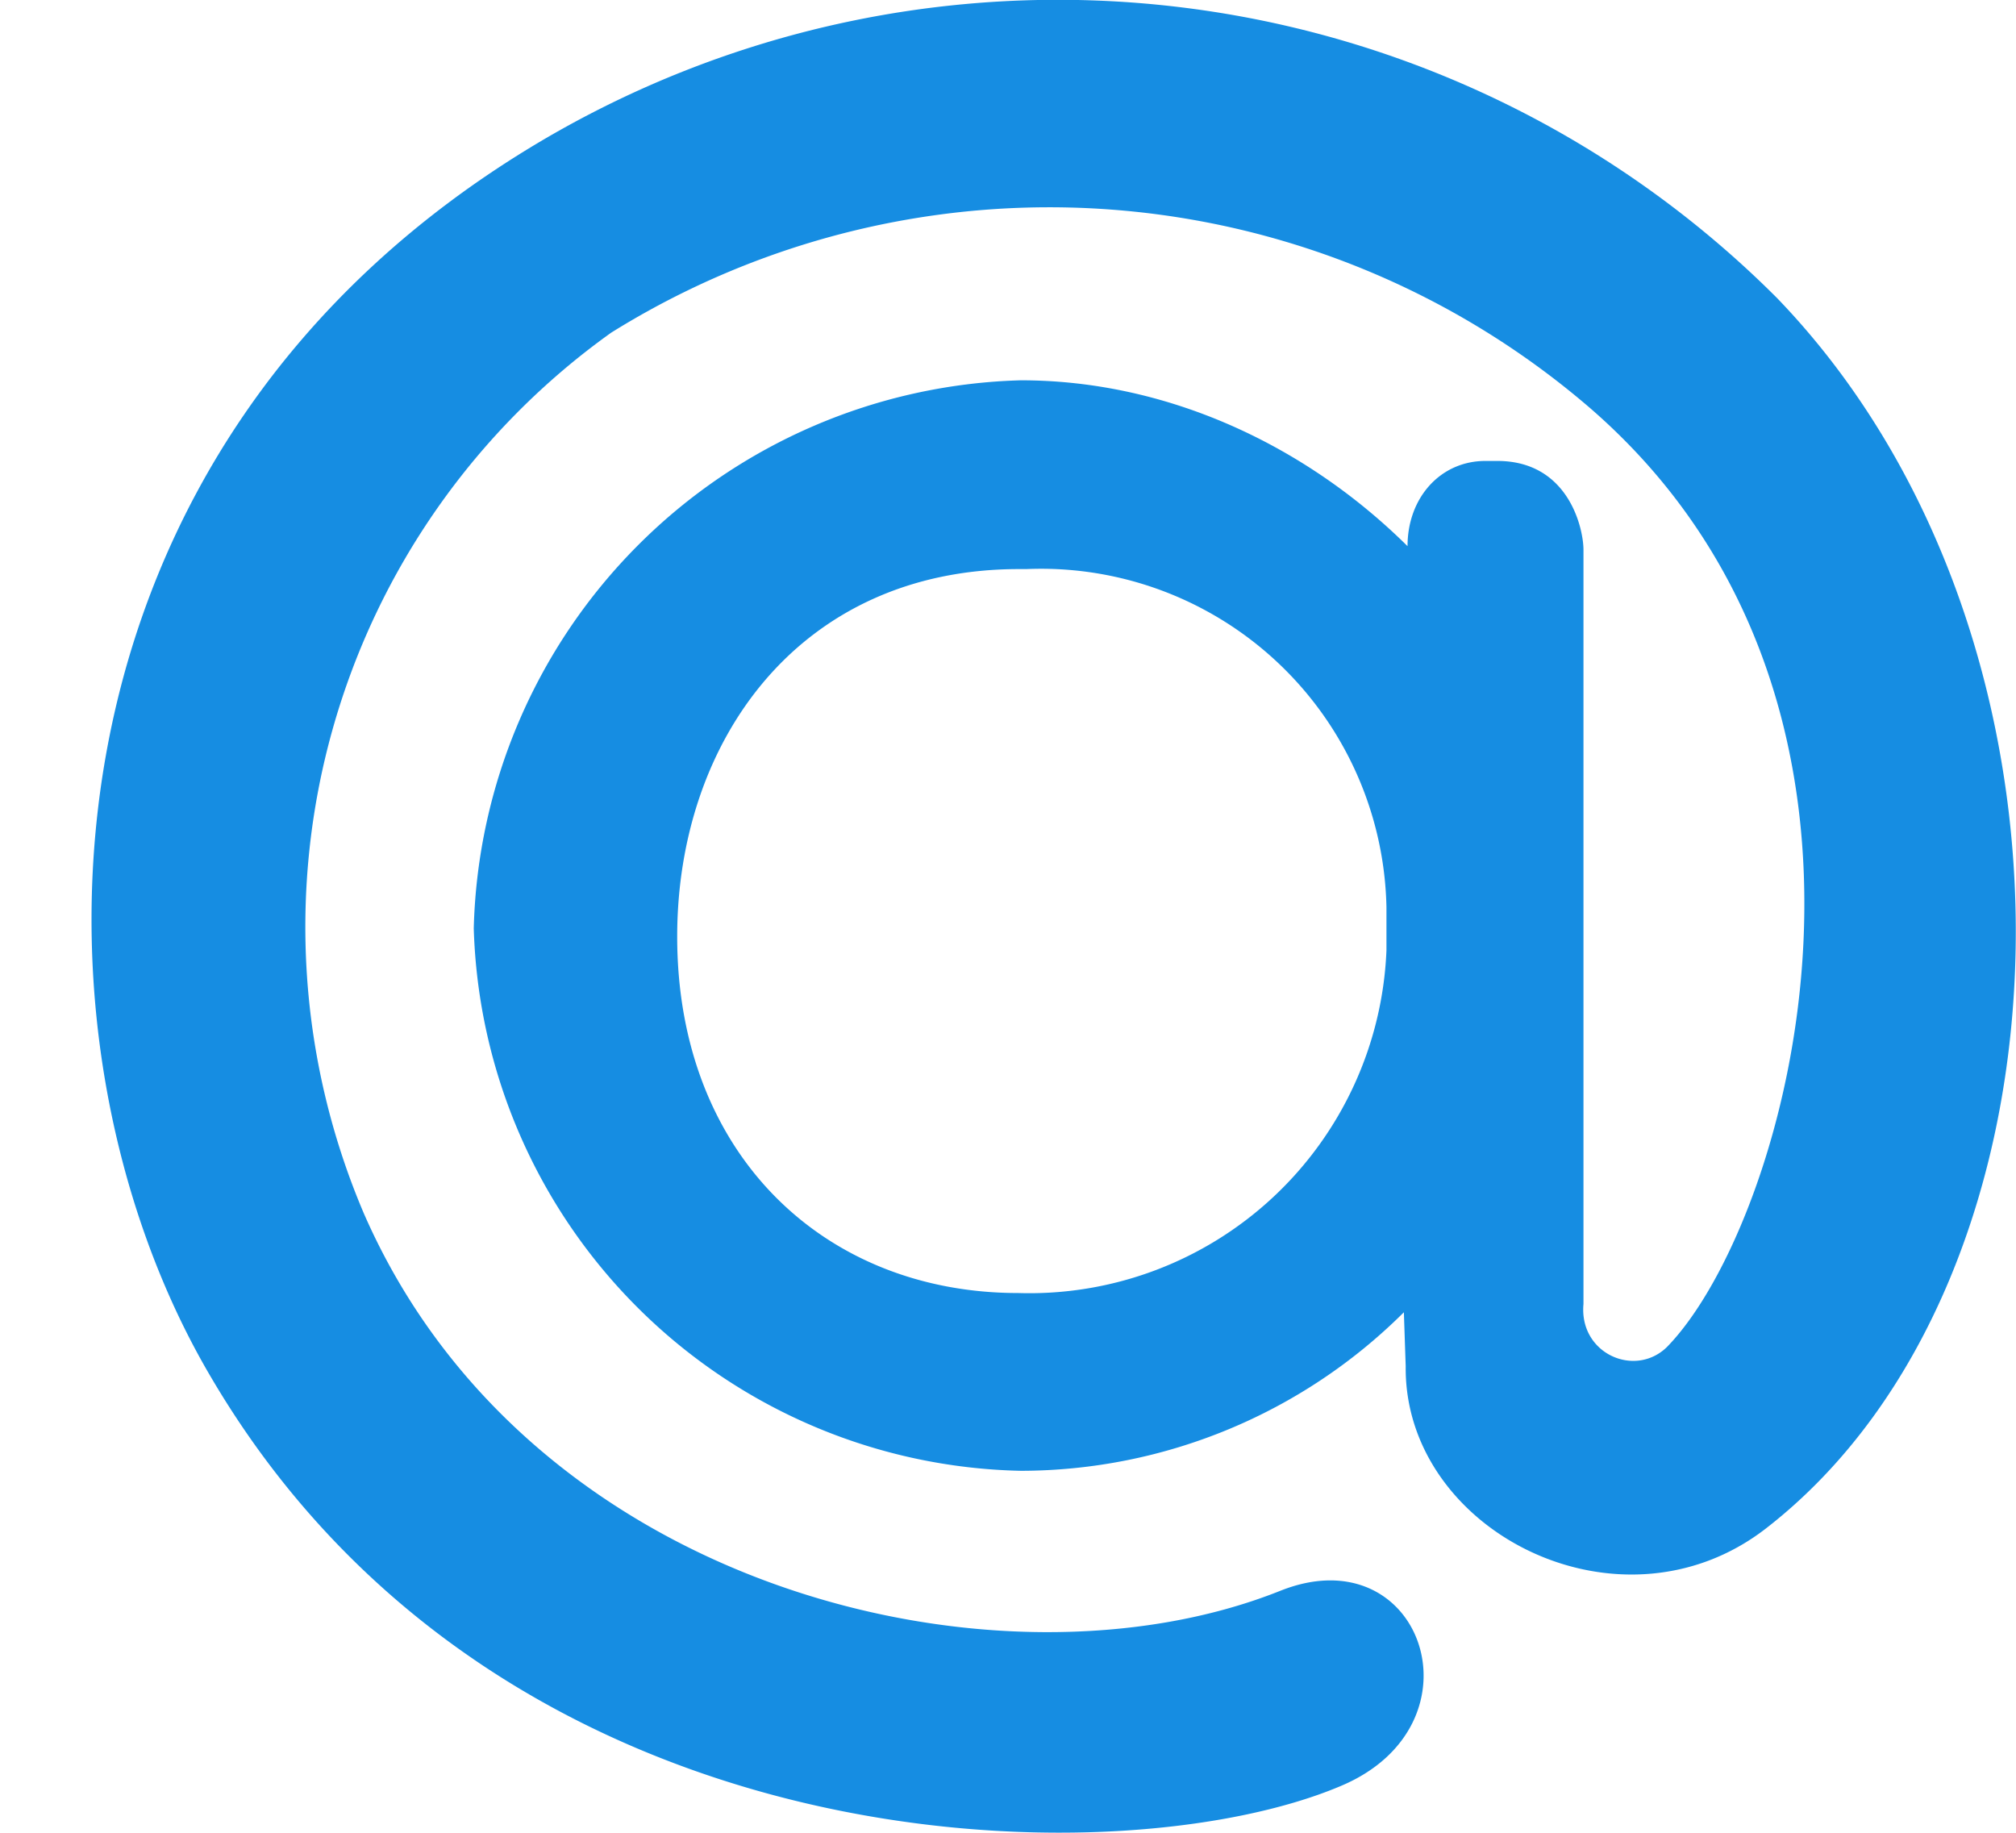 <svg xmlns="http://www.w3.org/2000/svg" width="22" height="20" viewBox="0 0 22 20"><path fill="#168de2" d="M11.2 6.21h-.08c-2.4 0-3.73 1.88-3.73 4.01 0 2.38 1.61 3.89 3.72 3.89a3.9 3.9 0 0 0 4.02-3.74V9.9a3.77 3.77 0 0 0-3.93-3.69zm4.16-.25c0-.53.36-.93.85-.93h.13c.78 0 .94.74.94.97v8.23c-.05.54.56.81.91.47 1.33-1.36 2.92-6.98-.83-10.24a9.04 9.04 0 0 0-10.69-.83 7.97 7.97 0 0 0-2.7 9.61c1.8 4.12 6.94 5.34 10 4.12 1.55-.62 2.26 1.46.66 2.13-2.43 1.03-9.19.93-12.35-4.5C.14 11.32.26 4.87 5.92 1.53a11.09 11.09 0 0 1 13.47 1.72c3.6 3.73 3.39 10.71-.12 13.43-1.59 1.23-3.95.03-3.93-1.77l-.02-.59a5.93 5.93 0 0 1-4.18 1.73 6.1 6.1 0 0 1-5.97-5.92 6.14 6.14 0 0 1 5.97-5.98c1.6 0 3.11.71 4.22 1.81z"/></svg>